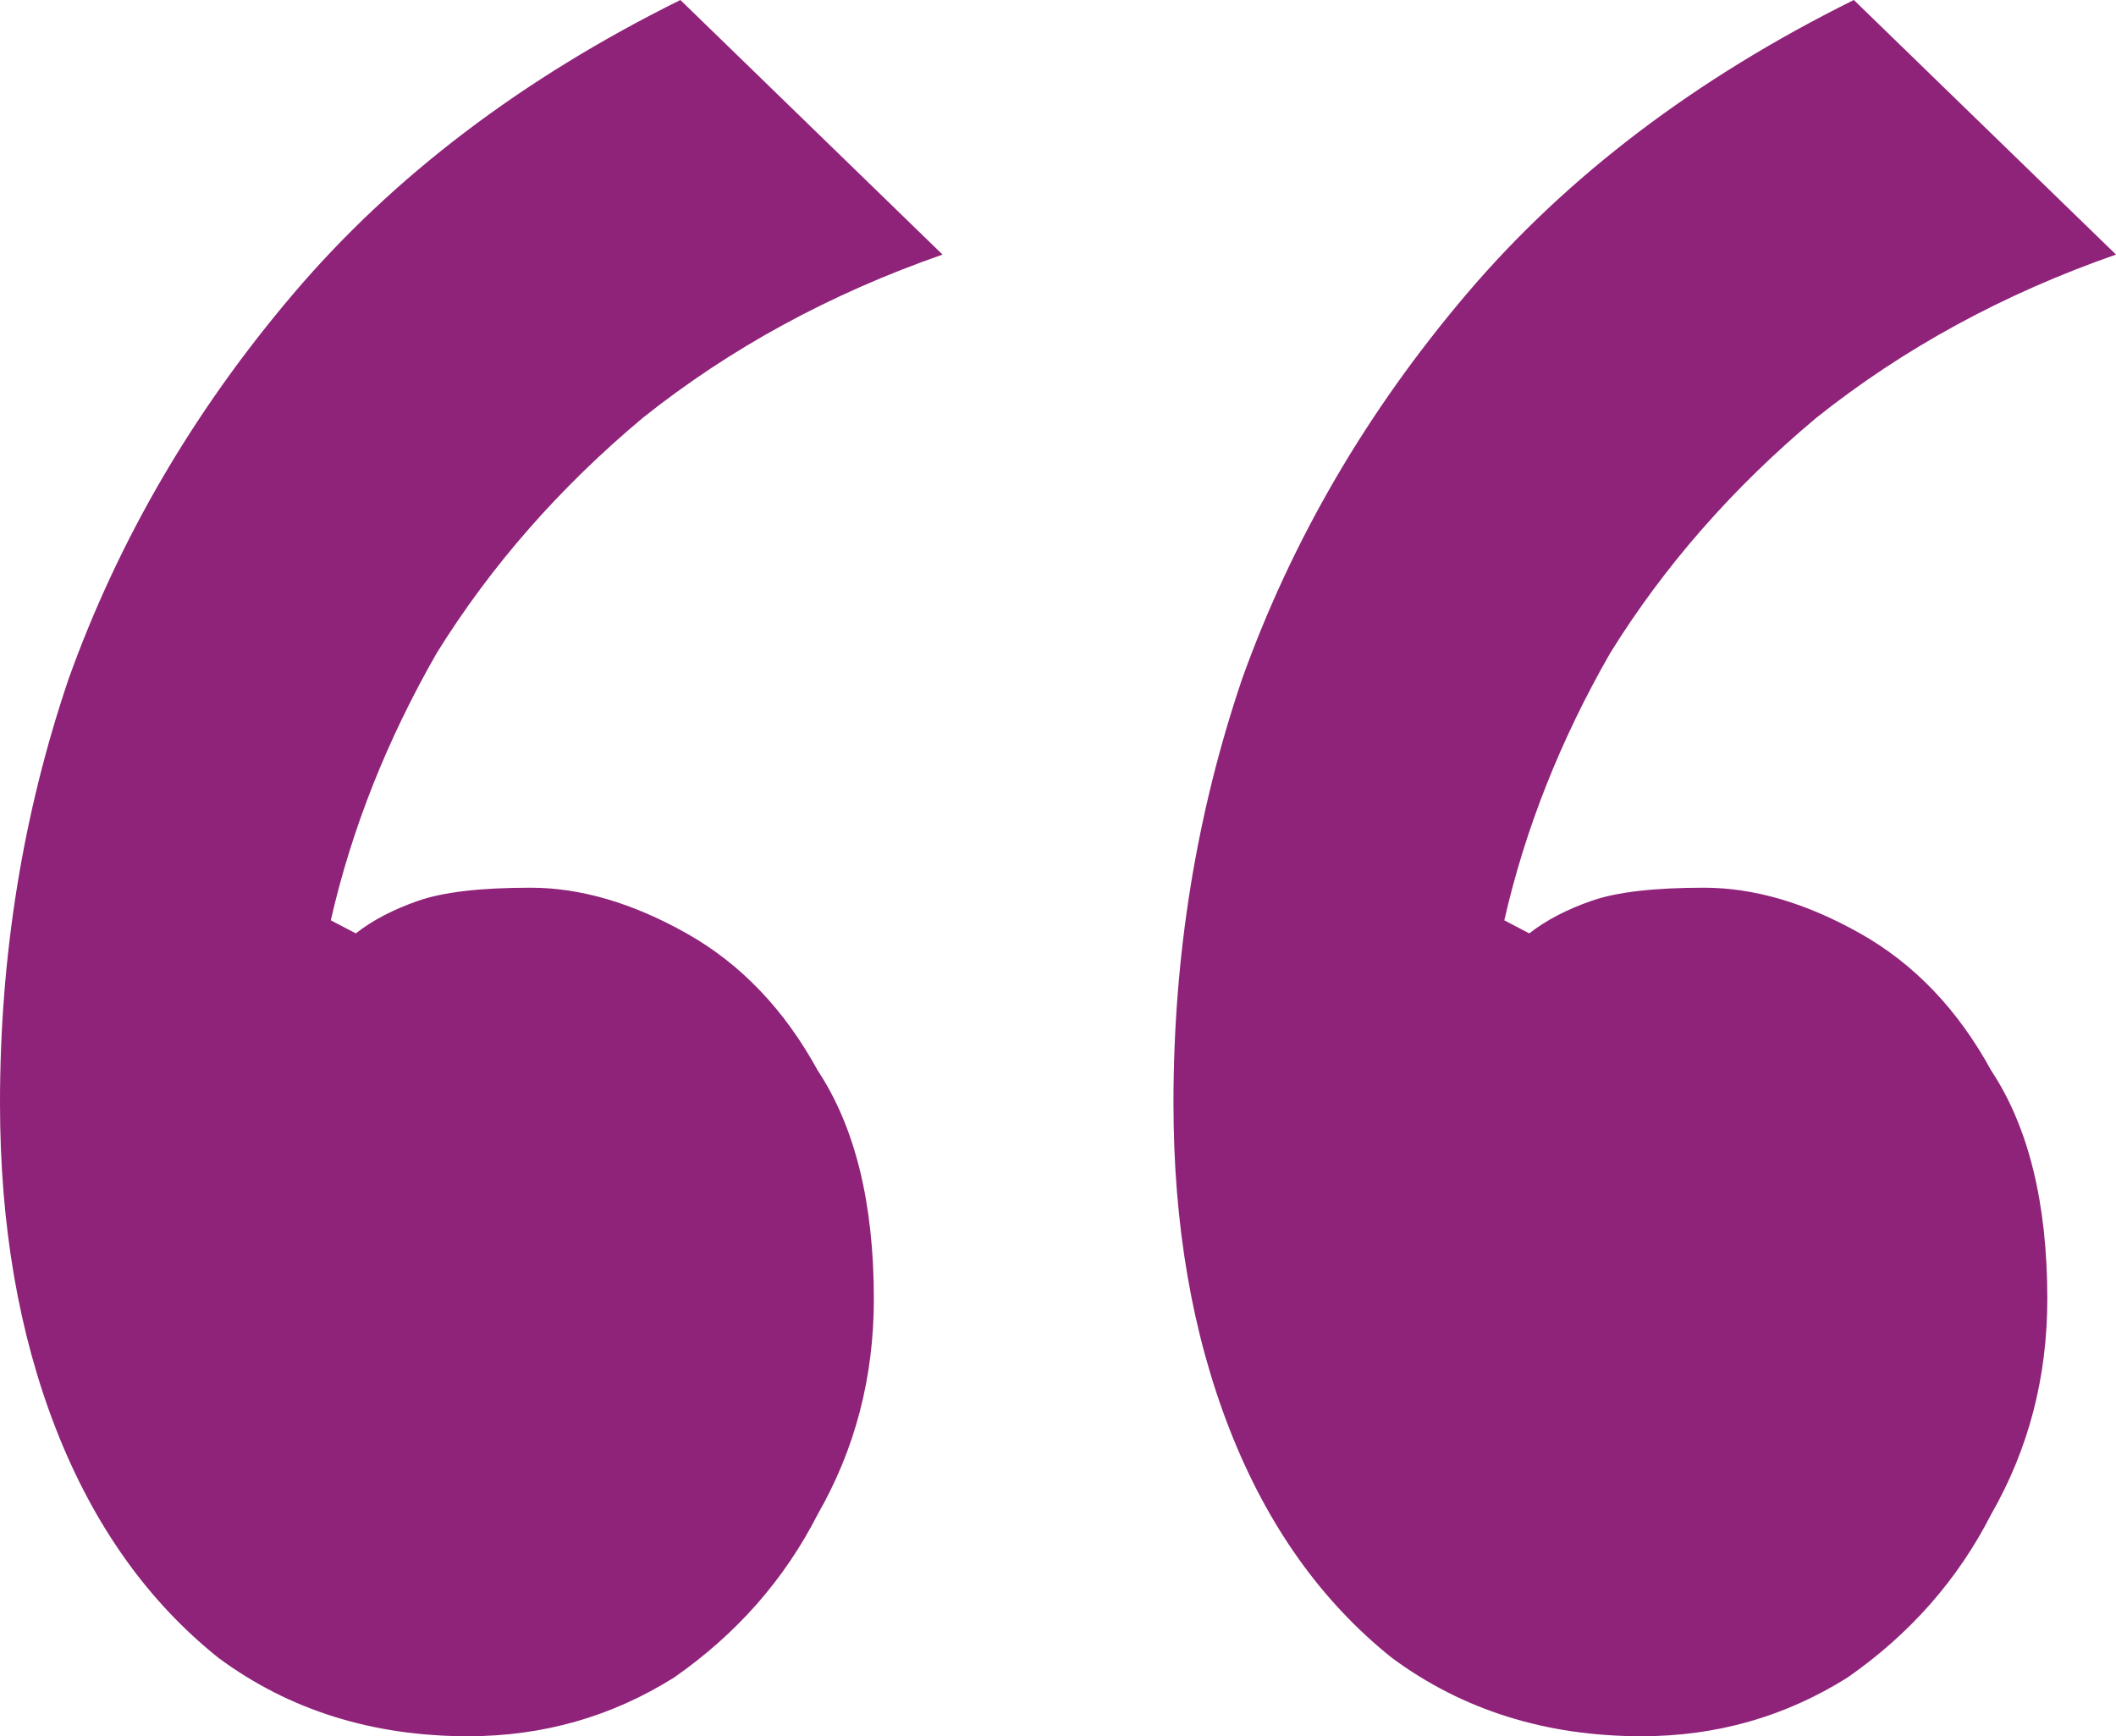 <svg width="39" height="32" viewBox="0 0 39 32" fill="none" xmlns="http://www.w3.org/2000/svg">
<path d="M8.628 32C6.864 32 5.33 31.519 4.027 30.556C2.723 29.514 1.726 28.11 1.035 26.346C0.345 24.581 0 22.576 0 20.331C0 17.604 0.422 14.998 1.265 12.511C2.186 9.945 3.566 7.579 5.407 5.414C7.248 3.248 9.625 1.444 12.54 0L17.372 4.692C15.301 5.414 13.46 6.416 11.85 7.699C10.316 8.982 9.05 10.426 8.053 12.03C7.133 13.634 6.481 15.278 6.097 16.962L6.558 17.203C6.864 16.962 7.248 16.762 7.708 16.602C8.168 16.441 8.858 16.361 9.779 16.361C10.699 16.361 11.658 16.642 12.655 17.203C13.652 17.764 14.457 18.607 15.071 19.729C15.761 20.772 16.106 22.175 16.106 23.94C16.106 25.384 15.761 26.707 15.071 27.91C14.457 29.113 13.575 30.115 12.425 30.917C11.274 31.639 10.009 32 8.628 32ZM30.257 32C28.493 32 26.959 31.519 25.655 30.556C24.351 29.514 23.354 28.11 22.664 26.346C21.974 24.581 21.628 22.576 21.628 20.331C21.628 17.604 22.05 14.998 22.894 12.511C23.814 9.945 25.195 7.579 27.035 5.414C28.876 3.248 31.254 1.444 34.168 0L39 4.692C36.929 5.414 35.089 6.416 33.478 7.699C31.944 8.982 30.678 10.426 29.681 12.03C28.761 13.634 28.109 15.278 27.726 16.962L28.186 17.203C28.493 16.962 28.876 16.762 29.336 16.602C29.797 16.441 30.487 16.361 31.407 16.361C32.327 16.361 33.286 16.642 34.283 17.203C35.28 17.764 36.086 18.607 36.699 19.729C37.389 20.772 37.734 22.175 37.734 23.94C37.734 25.384 37.389 26.707 36.699 27.91C36.086 29.113 35.203 30.115 34.053 30.917C32.903 31.639 31.637 32 30.257 32Z" fill="#8F2279"/>
</svg>
